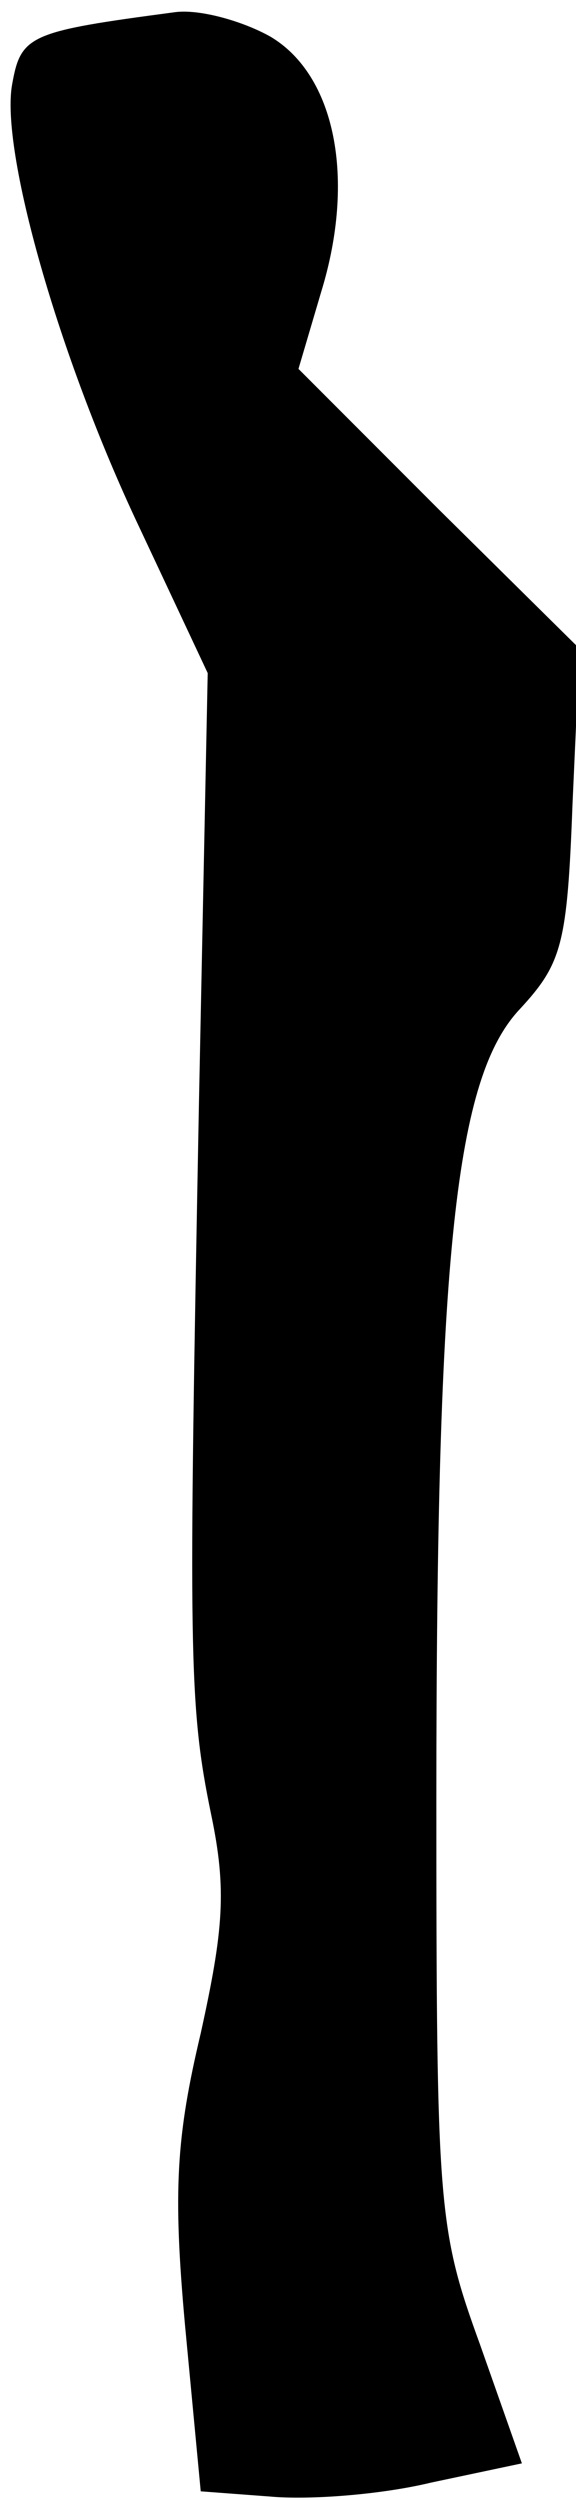<?xml version="1.0" standalone="no"?>
<!DOCTYPE svg PUBLIC "-//W3C//DTD SVG 20010904//EN"
 "http://www.w3.org/TR/2001/REC-SVG-20010904/DTD/svg10.dtd">
<svg version="1.0" xmlns="http://www.w3.org/2000/svg"
 width="33pt" height="143pt" viewBox="0 0 33 143"
 preserveAspectRatio="xMidYMid meet">
<g transform="translate(0,143) scale(0.1,-0.1)"
fill="#000000" stroke="none">
<path fill="#000000" stroke="none" d="M100 1423 c-83 -11 -88 -13 -93 -41 -7
-37 26 -155 73 -254 l39 -83 -5 -245 c-6 -316 -6 -345 7 -408 9 -43 7 -66 -6
-125 -14 -59 -16 -90 -9 -167 l9 -95 40 -3 c22 -2 63 1 92 8 l52 11 -24 68
c-24 66 -25 78 -25 312 0 313 11 413 48 452 24 26 27 37 30 117 l4 89 -81 80
-80 80 13 44 c20 65 8 124 -29 146 -16 9 -41 16 -55 14z"/>
</g>
</svg>
